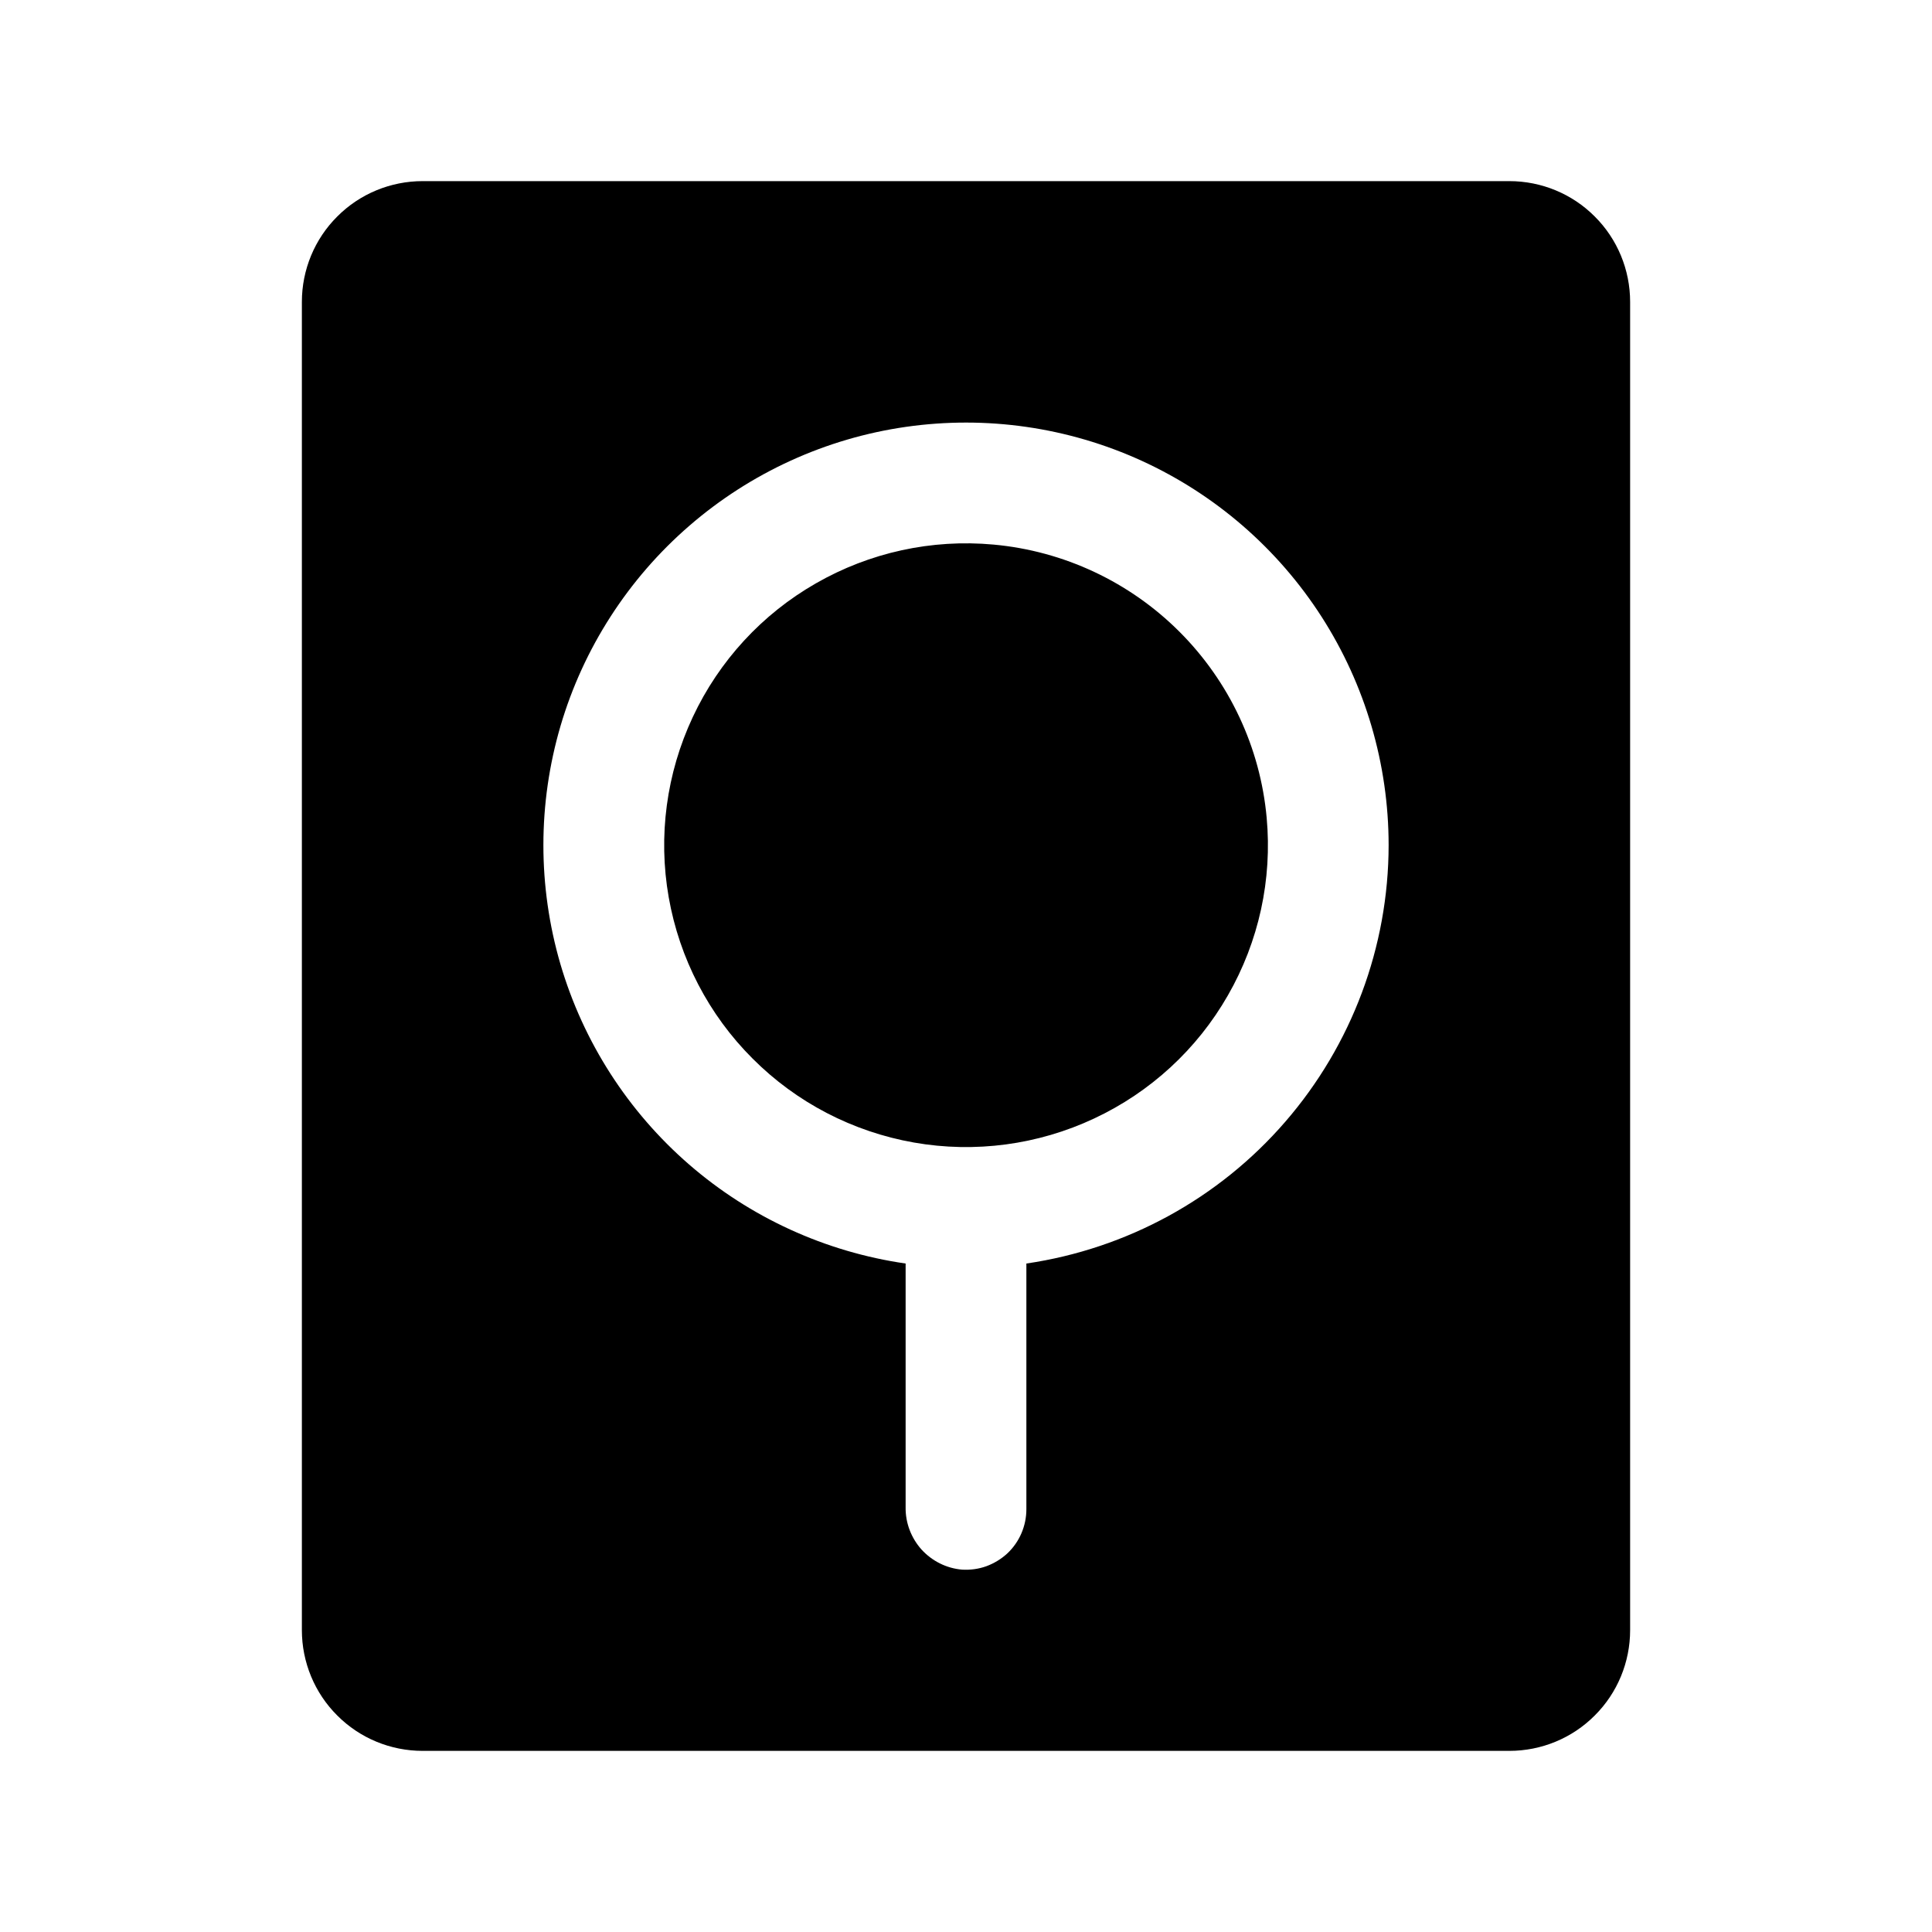 <svg width="16" height="16" viewBox="0 0 16 16" fill="none" xmlns="http://www.w3.org/2000/svg">
<g clip-path="url(#clip0_5_1219)">
<path d="M10.49 6.772C10.537 7.284 10.425 7.797 10.169 8.243C9.914 8.689 9.527 9.045 9.061 9.263C8.596 9.481 8.075 9.551 7.569 9.462C7.063 9.373 6.596 9.131 6.233 8.767C5.869 8.404 5.627 7.937 5.538 7.431C5.449 6.925 5.519 6.404 5.737 5.939C5.955 5.473 6.311 5.086 6.757 4.831C7.203 4.575 7.716 4.463 8.228 4.51C8.81 4.563 9.355 4.819 9.768 5.232C10.181 5.645 10.437 6.19 10.49 6.772ZM13.5 2.5V13.5C13.5 13.765 13.395 14.02 13.207 14.207C13.02 14.395 12.765 14.5 12.5 14.5H3.5C3.235 14.5 2.98 14.395 2.793 14.207C2.605 14.02 2.5 13.765 2.5 13.5V2.5C2.5 2.235 2.605 1.98 2.793 1.793C2.98 1.605 3.235 1.5 3.5 1.5H12.5C12.765 1.5 13.02 1.605 13.207 1.793C13.395 1.98 13.5 2.235 13.5 2.5ZM11.5 7C11.5 6.329 11.307 5.672 10.945 5.108C10.582 4.543 10.065 4.095 9.455 3.816C8.844 3.537 8.167 3.44 7.503 3.535C6.839 3.63 6.216 3.915 5.709 4.354C5.202 4.793 4.831 5.369 4.642 6.012C4.453 6.656 4.453 7.34 4.641 7.984C4.83 8.628 5.2 9.204 5.707 9.644C6.213 10.083 6.836 10.368 7.5 10.464V12.483C7.498 12.612 7.546 12.737 7.632 12.833C7.719 12.928 7.838 12.988 7.967 12.999C8.035 13.003 8.104 12.994 8.168 12.971C8.233 12.947 8.292 12.911 8.342 12.865C8.392 12.818 8.432 12.761 8.459 12.698C8.486 12.635 8.5 12.567 8.5 12.499V10.464C9.332 10.342 10.094 9.926 10.644 9.29C11.195 8.654 11.499 7.841 11.5 7Z" fill="black"/>
</g>
<defs>
<clipPath id="clip0_5_1219">
<rect width="16" height="16" fill="white"/>
</clipPath>
</defs>
</svg>
